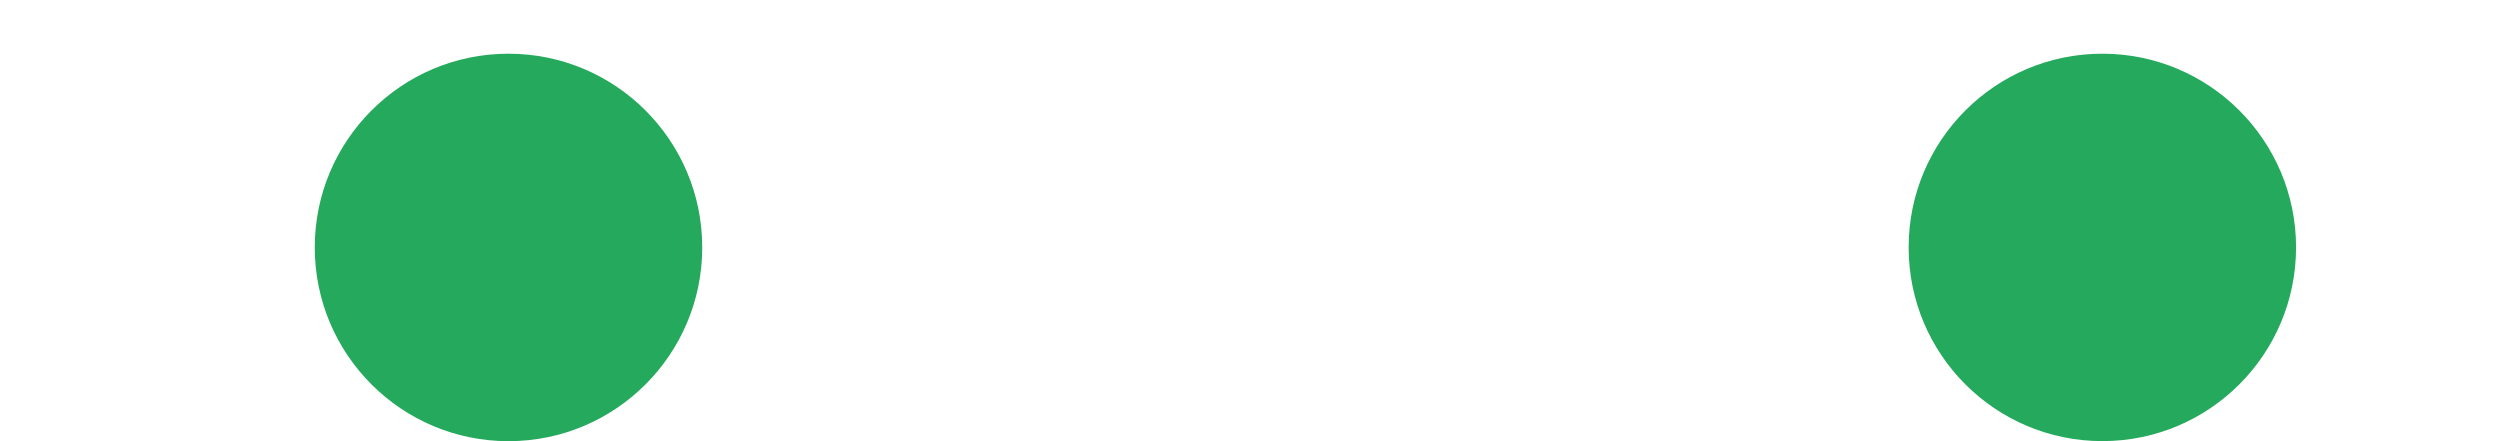 <?xml version="1.0" encoding="UTF-8" standalone="no"?>
<svg
   width="85"
   height="15"
   viewBox="0 0 85 15"
   version="1.1"
   id="svg6"
   sodipodi:docname="wheels.svg"
   inkscape:version="1.1 (c68e22c387, 2021-05-23)"
   xmlns:inkscape="http://www.inkscape.org/namespaces/inkscape"
   xmlns:sodipodi="http://sodipodi.sourceforge.net/DTD/sodipodi-0.dtd"
   xmlns="http://www.w3.org/2000/svg"
   xmlns:svg="http://www.w3.org/2000/svg">
  <defs
     id="defs10" />
  <sodipodi:namedview
     id="namedview8"
     pagecolor="#ffffff"
     bordercolor="#666666"
     borderopacity="1.0"
     inkscape:pageshadow="2"
     inkscape:pageopacity="0.0"
     inkscape:pagecheckerboard="0"
     showgrid="false"
     inkscape:zoom="13.941176"
     inkscape:cx="42.464135"
     inkscape:cy="7.4957806"
     inkscape:window-width="1920"
     inkscape:window-height="1017"
     inkscape:window-x="-8"
     inkscape:window-y="-8"
     inkscape:window-maximized="1"
     inkscape:current-layer="svg6" />
  <circle
     fill="#FFF"
     cx="17.289"
     cy="8.413"
     r="6.587"
     id="circle2"
     style="fill:#24a95d;fill-opacity:1" />
  <circle
     fill="#FFF"
     cx="71.48"
     cy="8.412"
     r="6.586"
     id="circle4"
     style="fill:#24a95d;fill-opacity:1" />
</svg>
